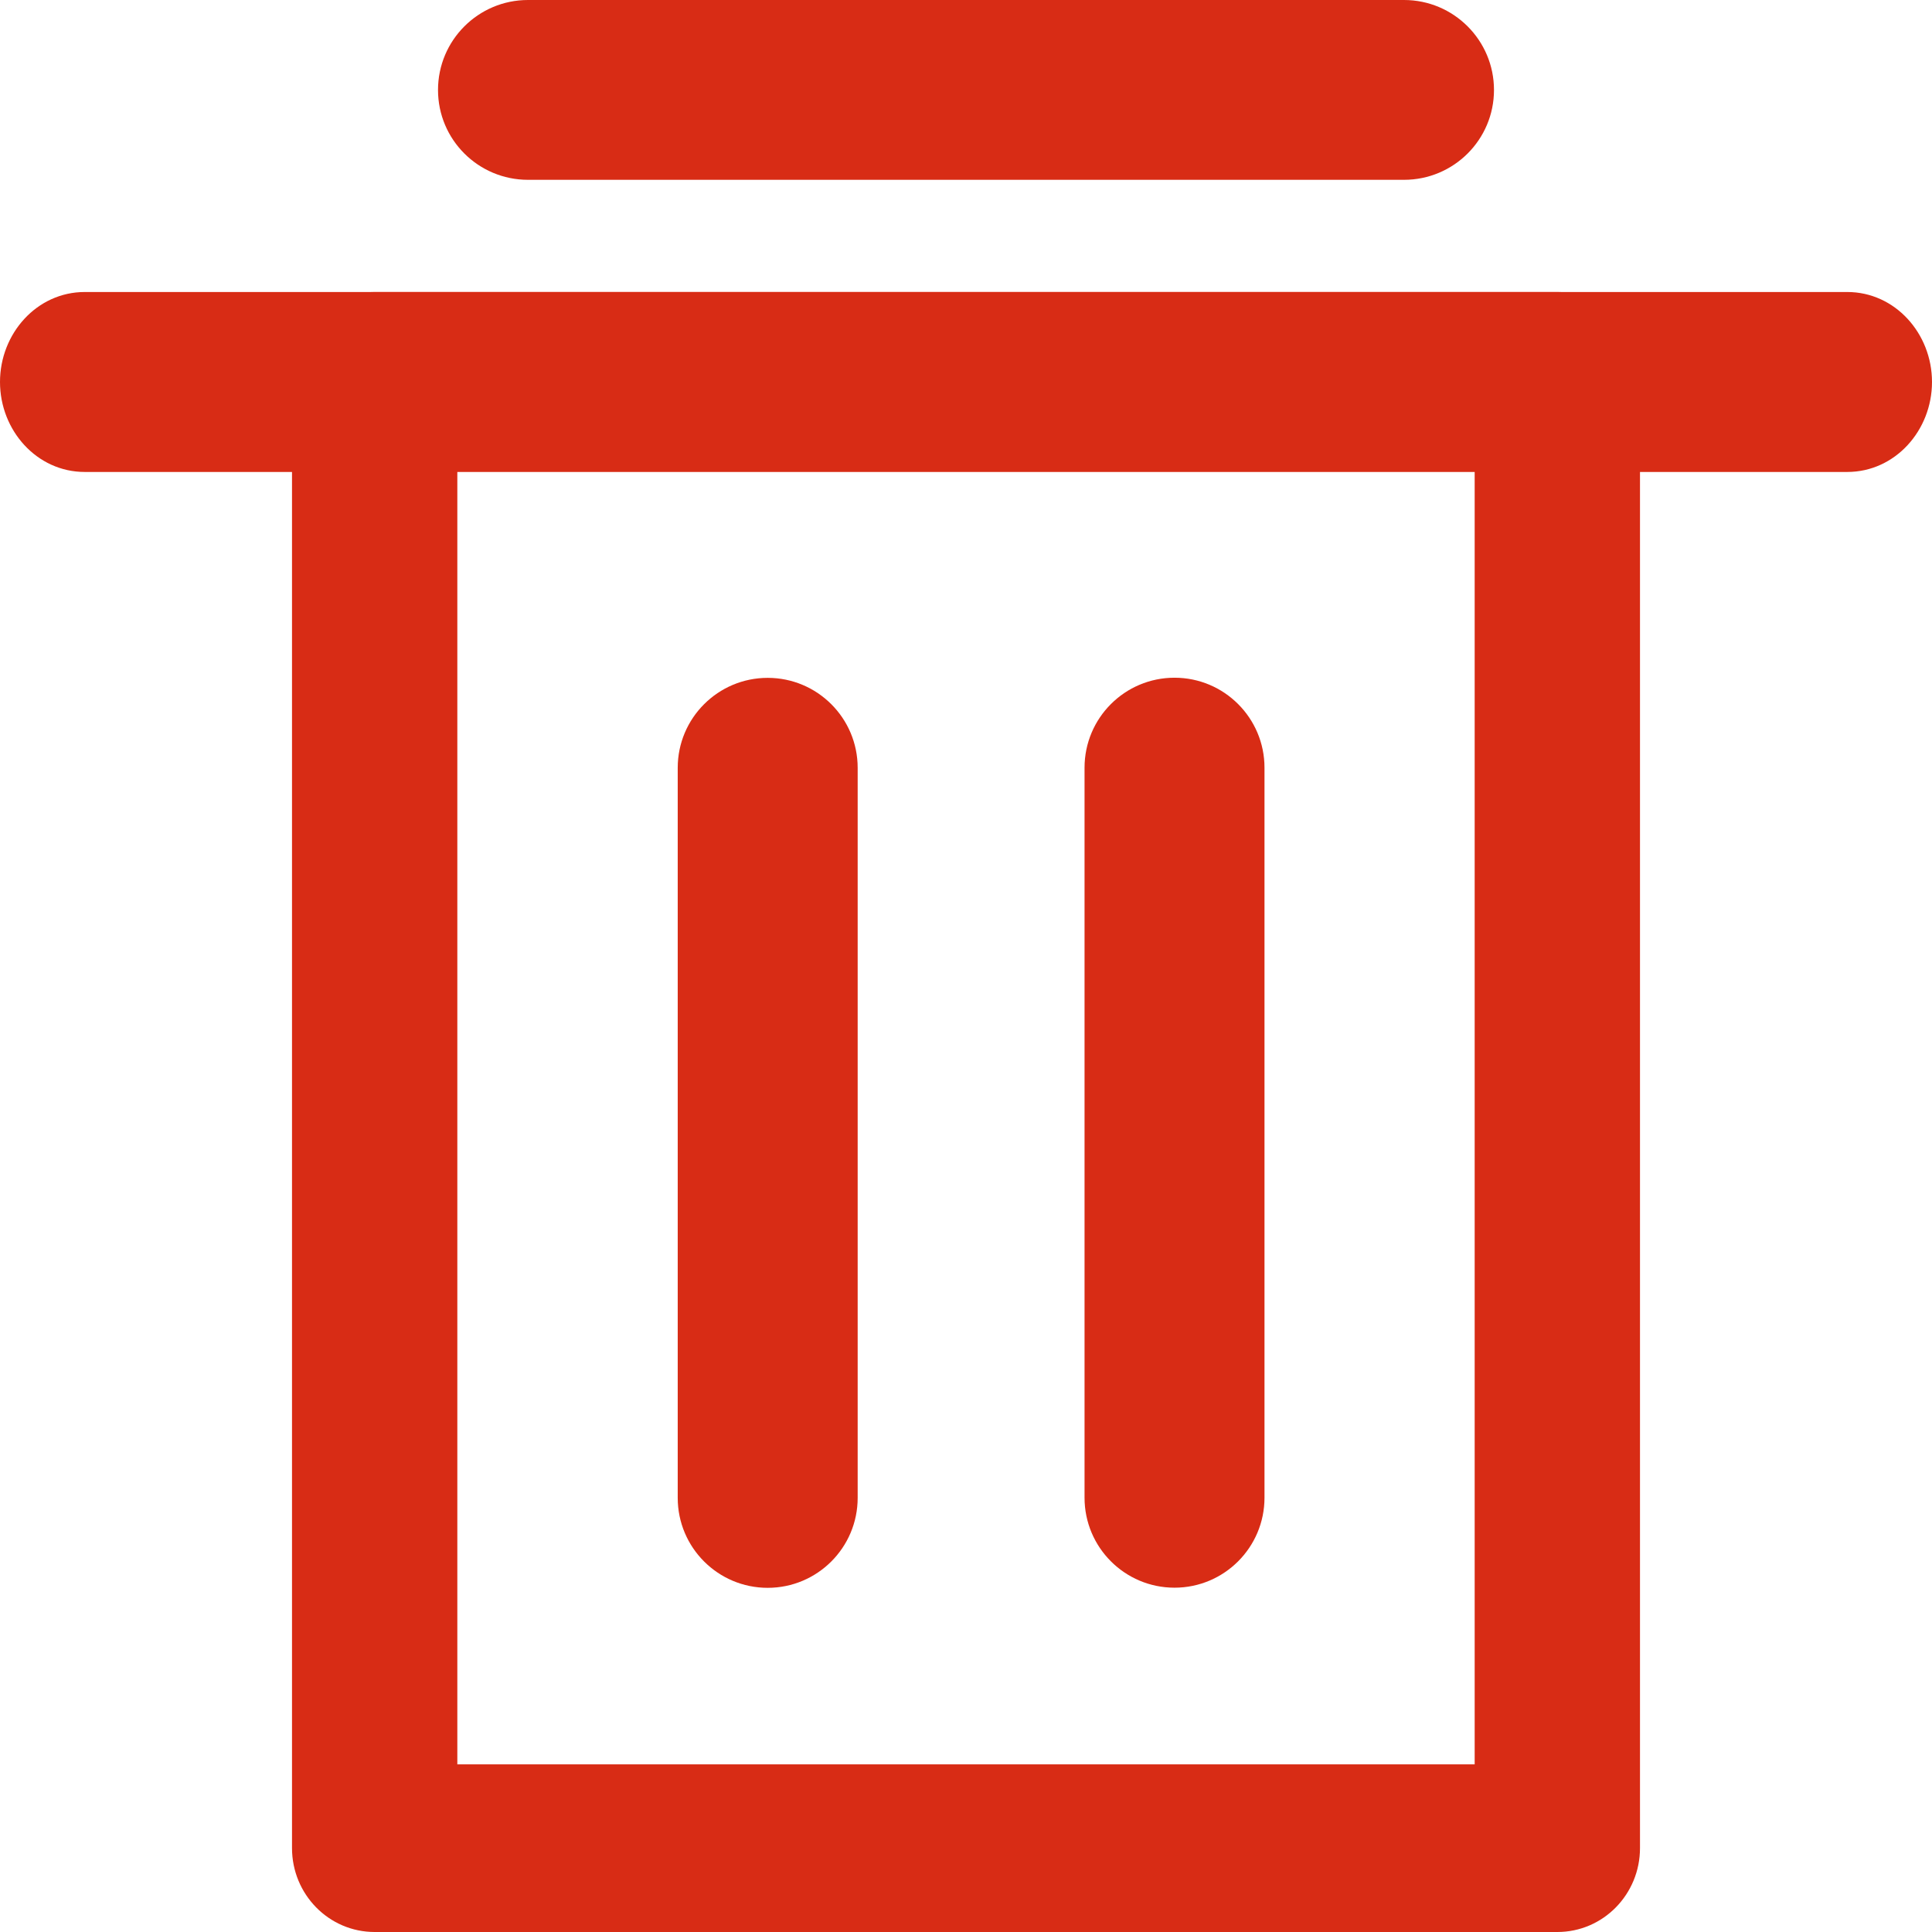 <svg width="14" height="14" viewBox="0 0 14 14" fill="none" xmlns="http://www.w3.org/2000/svg">
<path fill-rule="evenodd" clip-rule="evenodd" d="M2.239 2.724C2.239 2.456 2.452 2.239 2.715 2.239H11.285C11.548 2.239 11.761 2.456 11.761 2.724V13.392C11.761 13.66 11.548 13.877 11.285 13.877H2.715C2.452 13.877 2.239 13.66 2.239 13.392V2.724ZM3.191 3.209V12.907H10.809V3.209H3.191Z" fill="#D82C15"/>
<path fill-rule="evenodd" clip-rule="evenodd" d="M2.116 2.724C2.116 2.39 2.382 2.116 2.715 2.116H11.285C11.618 2.116 11.884 2.39 11.884 2.724V13.392C11.884 13.726 11.618 14 11.285 14H2.715C2.382 14 2.116 13.726 2.116 13.392V2.724ZM2.715 2.362C2.522 2.362 2.362 2.522 2.362 2.724V13.392C2.362 13.595 2.522 13.755 2.715 13.755H11.285C11.478 13.755 11.639 13.595 11.639 13.392V2.724C11.639 2.522 11.478 2.362 11.285 2.362H2.715ZM3.068 3.209C3.068 3.141 3.123 3.086 3.191 3.086H10.809C10.877 3.086 10.932 3.141 10.932 3.209V12.908C10.932 12.975 10.877 13.03 10.809 13.03H3.191C3.123 13.03 3.068 12.975 3.068 12.908V3.209ZM3.314 3.332V12.785H10.686V3.332H3.314Z" fill="#D82C15"/>
<path fill-rule="evenodd" clip-rule="evenodd" d="M0.123 2.768C0.123 2.476 0.343 2.239 0.614 2.239H13.386C13.658 2.239 13.877 2.476 13.877 2.768C13.877 3.06 13.658 3.297 13.386 3.297H0.614C0.343 3.297 0.123 3.06 0.123 2.768Z" fill="#D82C15"/>
<path fill-rule="evenodd" clip-rule="evenodd" d="M0 2.768C0 2.417 0.267 2.116 0.614 2.116H13.386C13.733 2.116 14 2.417 14 2.768C14 3.119 13.733 3.42 13.386 3.42H0.614C0.267 3.42 0 3.119 0 2.768ZM0.614 2.362C0.419 2.362 0.246 2.535 0.246 2.768C0.246 3.001 0.419 3.174 0.614 3.174H13.386C13.581 3.174 13.754 3.001 13.754 2.768C13.754 2.535 13.581 2.362 13.386 2.362H0.614Z" fill="#D82C15"/>
<path fill-rule="evenodd" clip-rule="evenodd" d="M3.297 0.652C3.297 0.36 3.534 0.123 3.826 0.123H10.174C10.466 0.123 10.703 0.36 10.703 0.652C10.703 0.944 10.466 1.181 10.174 1.181H3.826C3.534 1.181 3.297 0.944 3.297 0.652Z" fill="#D82C15"/>
<path fill-rule="evenodd" clip-rule="evenodd" d="M3.174 0.652C3.174 0.292 3.466 -0 3.826 -0H10.174C10.534 -0 10.826 0.292 10.826 0.652C10.826 1.012 10.534 1.303 10.174 1.303H3.826C3.466 1.303 3.174 1.012 3.174 0.652ZM3.826 0.245C3.601 0.245 3.419 0.427 3.419 0.652C3.419 0.876 3.601 1.058 3.826 1.058H10.174C10.398 1.058 10.58 0.876 10.58 0.652C10.58 0.427 10.398 0.245 10.174 0.245H3.826Z" fill="#D82C15"/>
<path fill-rule="evenodd" clip-rule="evenodd" d="M5.563 5.034C5.855 5.034 6.092 5.271 6.092 5.563V10.854C6.092 11.146 5.855 11.383 5.563 11.383C5.271 11.383 5.034 11.146 5.034 10.854V5.563C5.034 5.271 5.271 5.034 5.563 5.034Z" fill="#D82C15"/>
<path fill-rule="evenodd" clip-rule="evenodd" d="M4.911 5.564C4.911 5.204 5.203 4.912 5.563 4.912C5.923 4.912 6.215 5.204 6.215 5.564V10.854C6.215 11.214 5.923 11.506 5.563 11.506C5.203 11.506 4.911 11.214 4.911 10.854V5.564ZM5.563 5.157C5.339 5.157 5.157 5.339 5.157 5.564V10.854C5.157 11.078 5.339 11.26 5.563 11.26C5.787 11.26 5.969 11.078 5.969 10.854V5.564C5.969 5.339 5.787 5.157 5.563 5.157Z" fill="#D82C15"/>
<path fill-rule="evenodd" clip-rule="evenodd" d="M8.511 5.034C8.804 5.034 9.04 5.271 9.04 5.563V10.854C9.04 11.146 8.804 11.383 8.511 11.383C8.219 11.383 7.982 11.146 7.982 10.854V5.563C7.982 5.271 8.219 5.034 8.511 5.034Z" fill="#D82C15"/>
<path fill-rule="evenodd" clip-rule="evenodd" d="M7.859 5.563C7.859 5.203 8.151 4.911 8.511 4.911C8.871 4.911 9.163 5.203 9.163 5.563V10.853C9.163 11.213 8.871 11.505 8.511 11.505C8.151 11.505 7.859 11.213 7.859 10.853V5.563ZM8.511 5.157C8.287 5.157 8.105 5.339 8.105 5.563V10.853C8.105 11.078 8.287 11.26 8.511 11.26C8.736 11.26 8.917 11.078 8.917 10.853V5.563C8.917 5.339 8.736 5.157 8.511 5.157Z" fill="#D82C15"/>
</svg>
